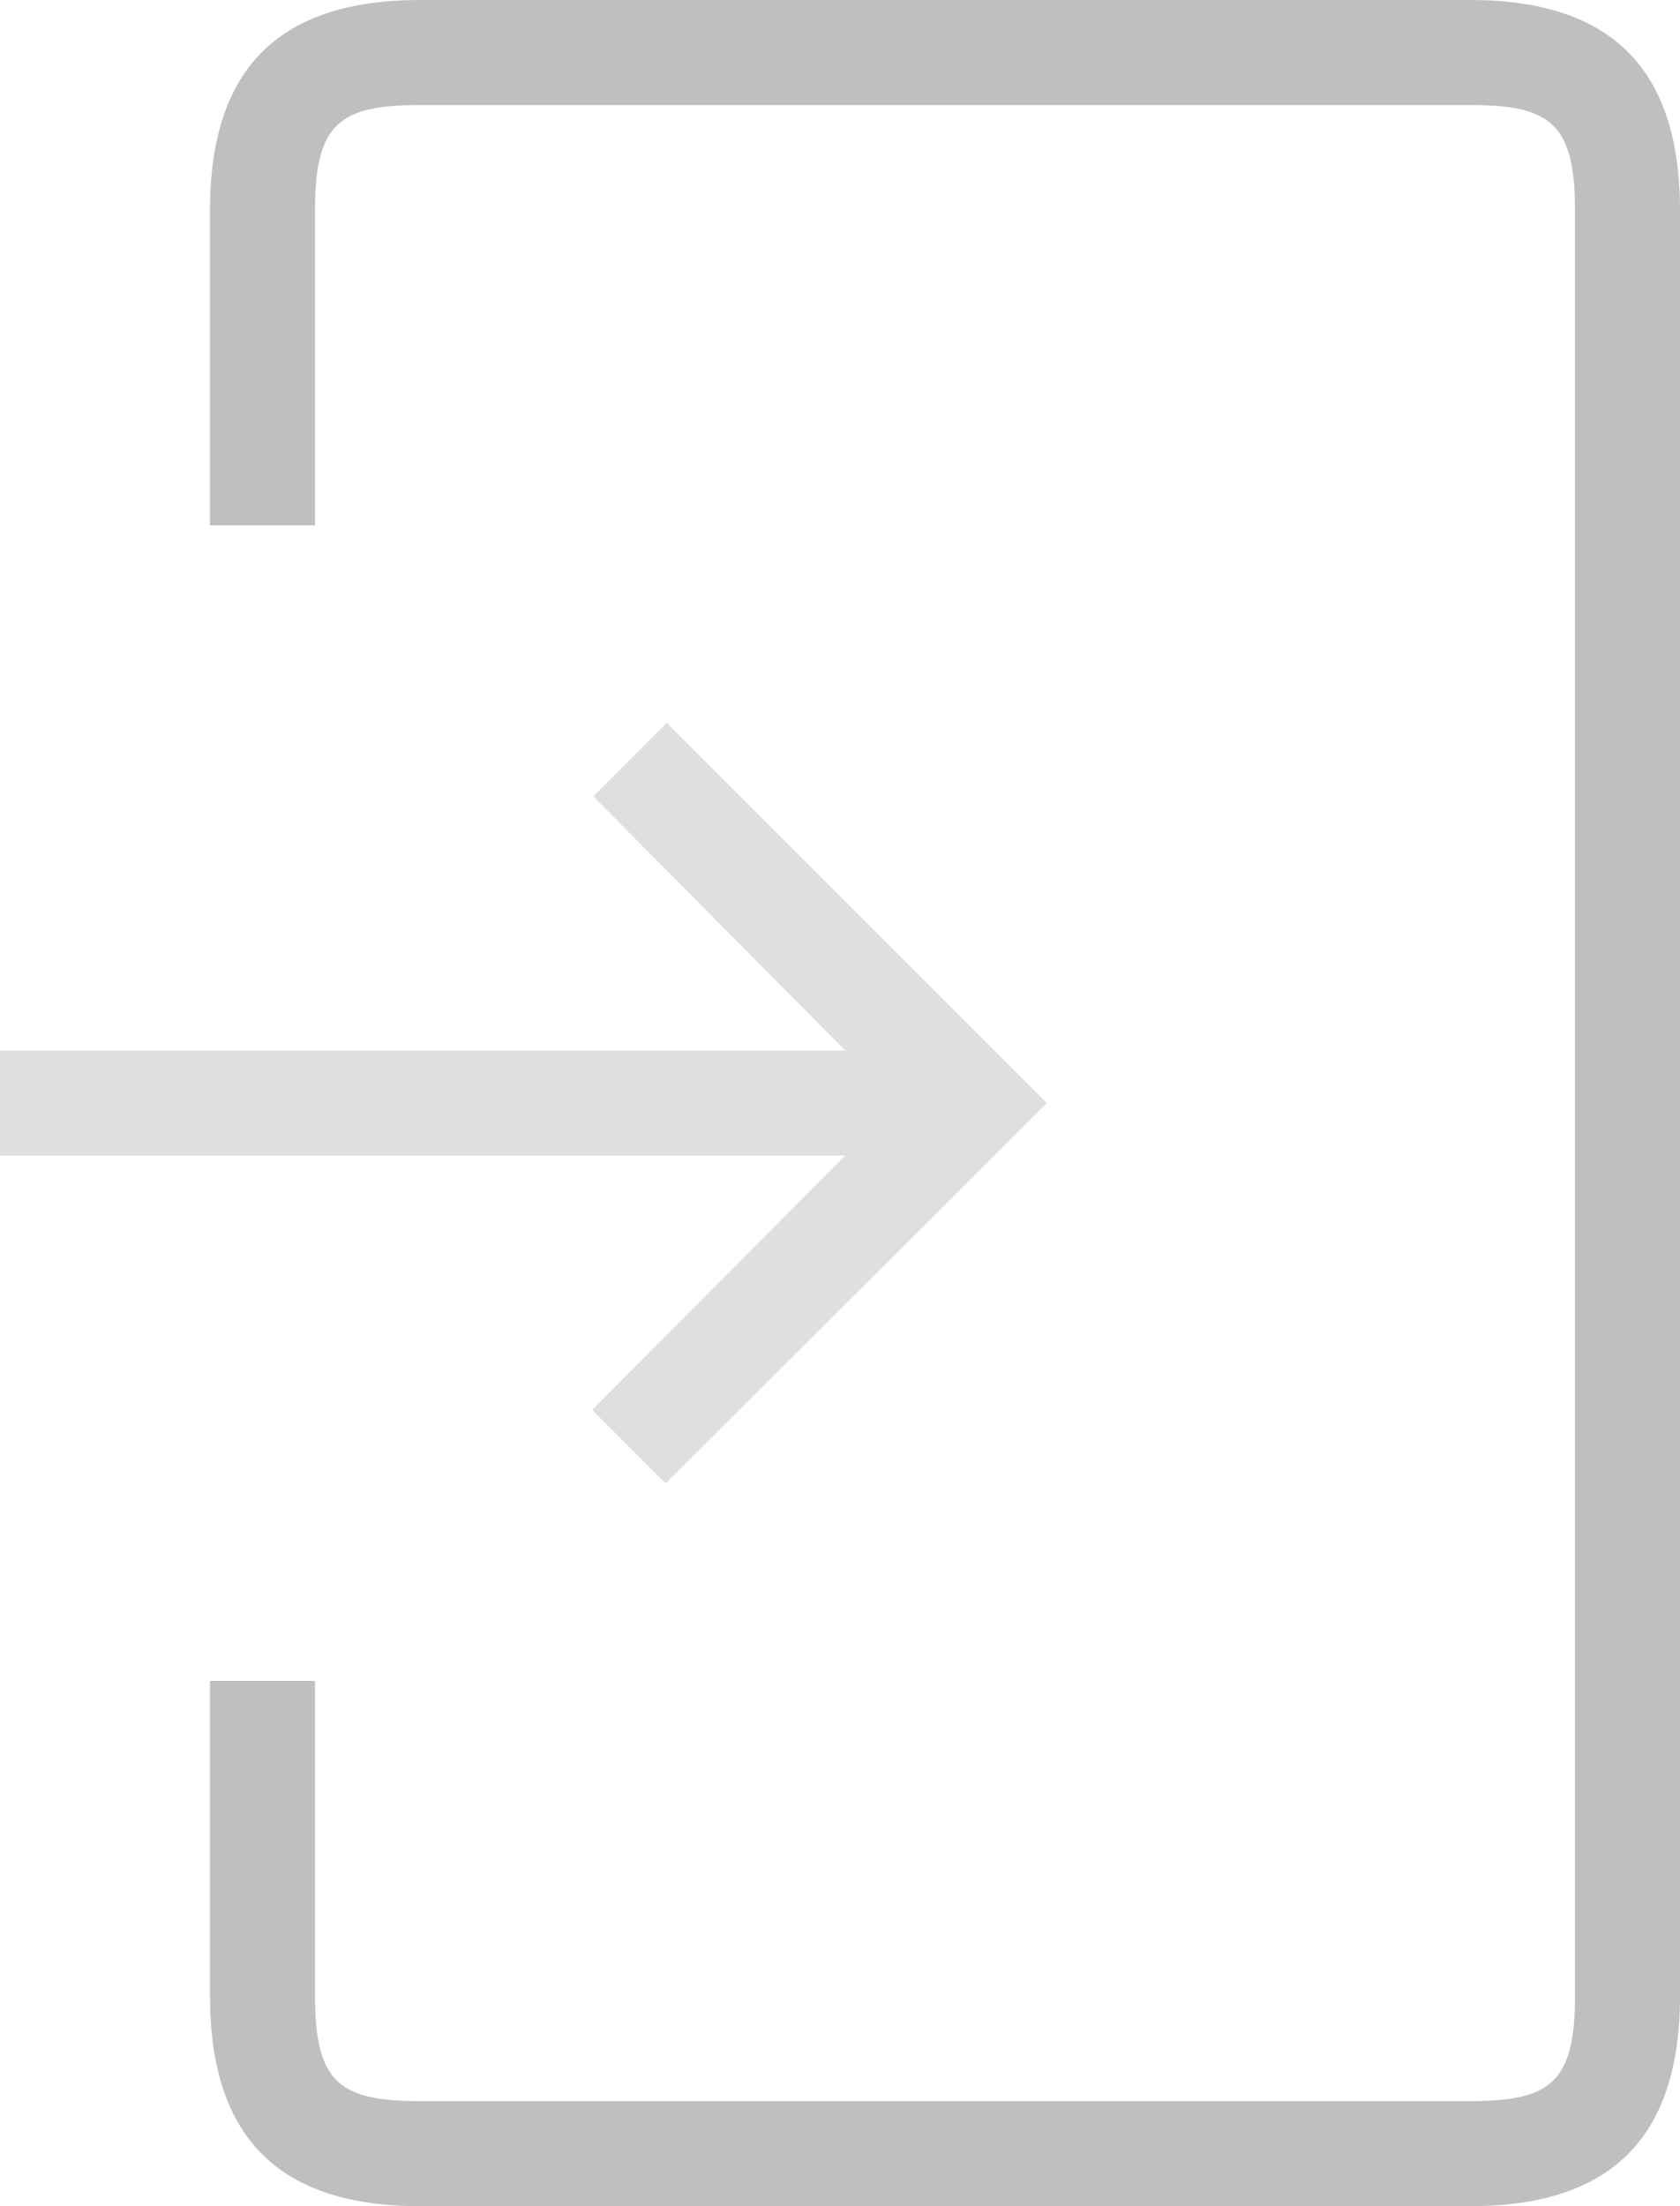 <svg xmlns="http://www.w3.org/2000/svg" xmlns:xlink="http://www.w3.org/1999/xlink" width="16" height="21" viewBox="0 0 16 21"><defs><path id="jvo1b" d="M31 476H21c-1.31 0-2 .62-2 2v3h1v-3c0-.83.24-1 1-1h10c.76 0 1 .17 1 1v17c0 .83-.24 1-1 1H21c-.76 0-1-.17-1-1v-3h-1v3c0 1.38.69 2 2 2h10c1.31 0 2-.62 2-2v-17c0-1.38-.69-2-2-2"/><path id="jvo1a" d="M17 482.88h9.97v7.24H17z"/><path id="jvo1d" d="M22.64 489.42l.7.7 3.54-3.53.09-.09-.09-.09-3.53-3.53-.7.7 2.4 2.42H17v1h8.05z"/><clipPath id="jvo1c"><use xlink:href="#jvo1a"/></clipPath></defs><g><g clip-path="url(#clip-25ED5FE6-6558-4BE7-9586-B9D5CF8901EE)" opacity=".5" transform="translate(-17 -476)"><g opacity=".5"><use xlink:href="#jvo1b"/></g><g opacity=".5"><g opacity=".5"/><g clip-path="url(#jvo1c)" opacity=".5"><use xlink:href="#jvo1d"/></g></g></g></g></svg>